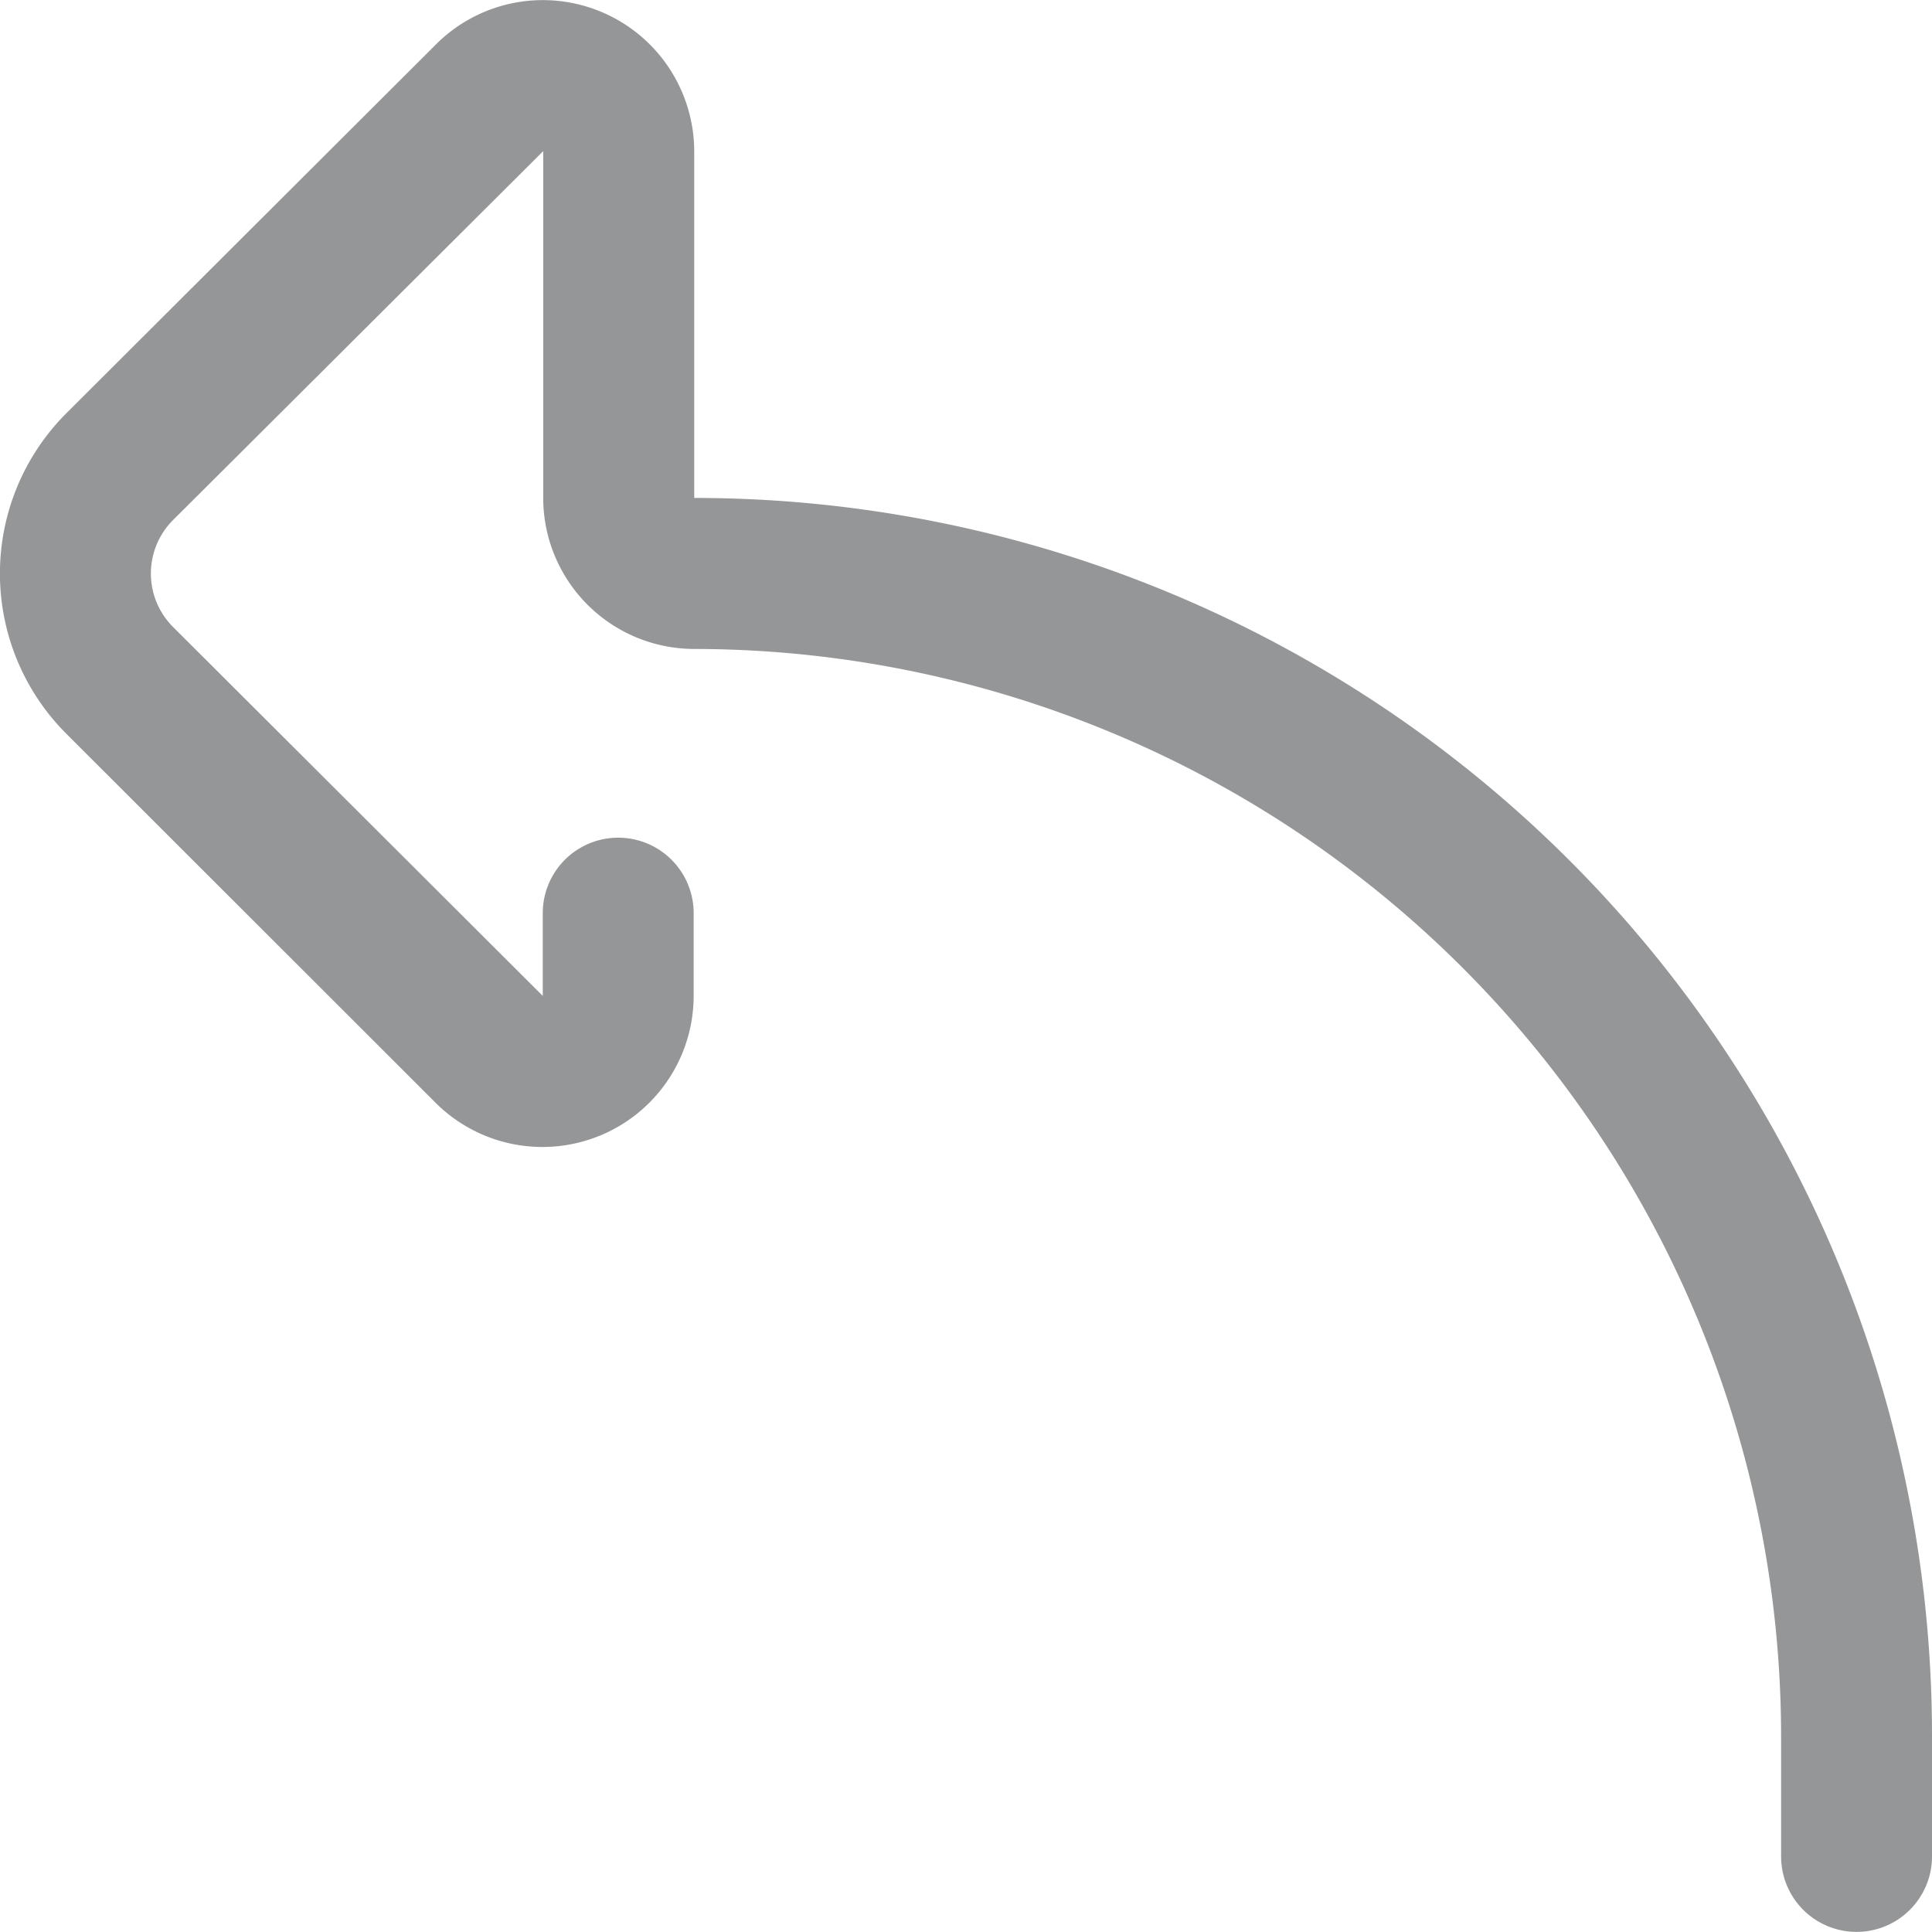 <svg xmlns="http://www.w3.org/2000/svg" width="17.157" height="17.157" viewBox="0 0 17.157 17.157"><path d="M4.821.001a1.345 1.345 0 0 1 1.344 1.341v3.08a10.991 10.991 0 0 1 10.992 10.992v1.072a.67.67 0 0 1-1.34 0v-1.072a9.662 9.662 0 0 0-9.652-9.651 1.342 1.342 0 0 1-1.341-1.34V1.342L1.537 4.618a.671.671 0 0 0 0 .95L4.82 8.844v-.735a.67.67 0 0 1 1.34 0v.735a1.343 1.343 0 0 1-2.292.949L.59 6.517a2.012 2.012 0 0 1 0-2.848L3.873.393a1.34 1.34 0 0 1 .948-.392zm0 0" fill="#959697"/></svg>